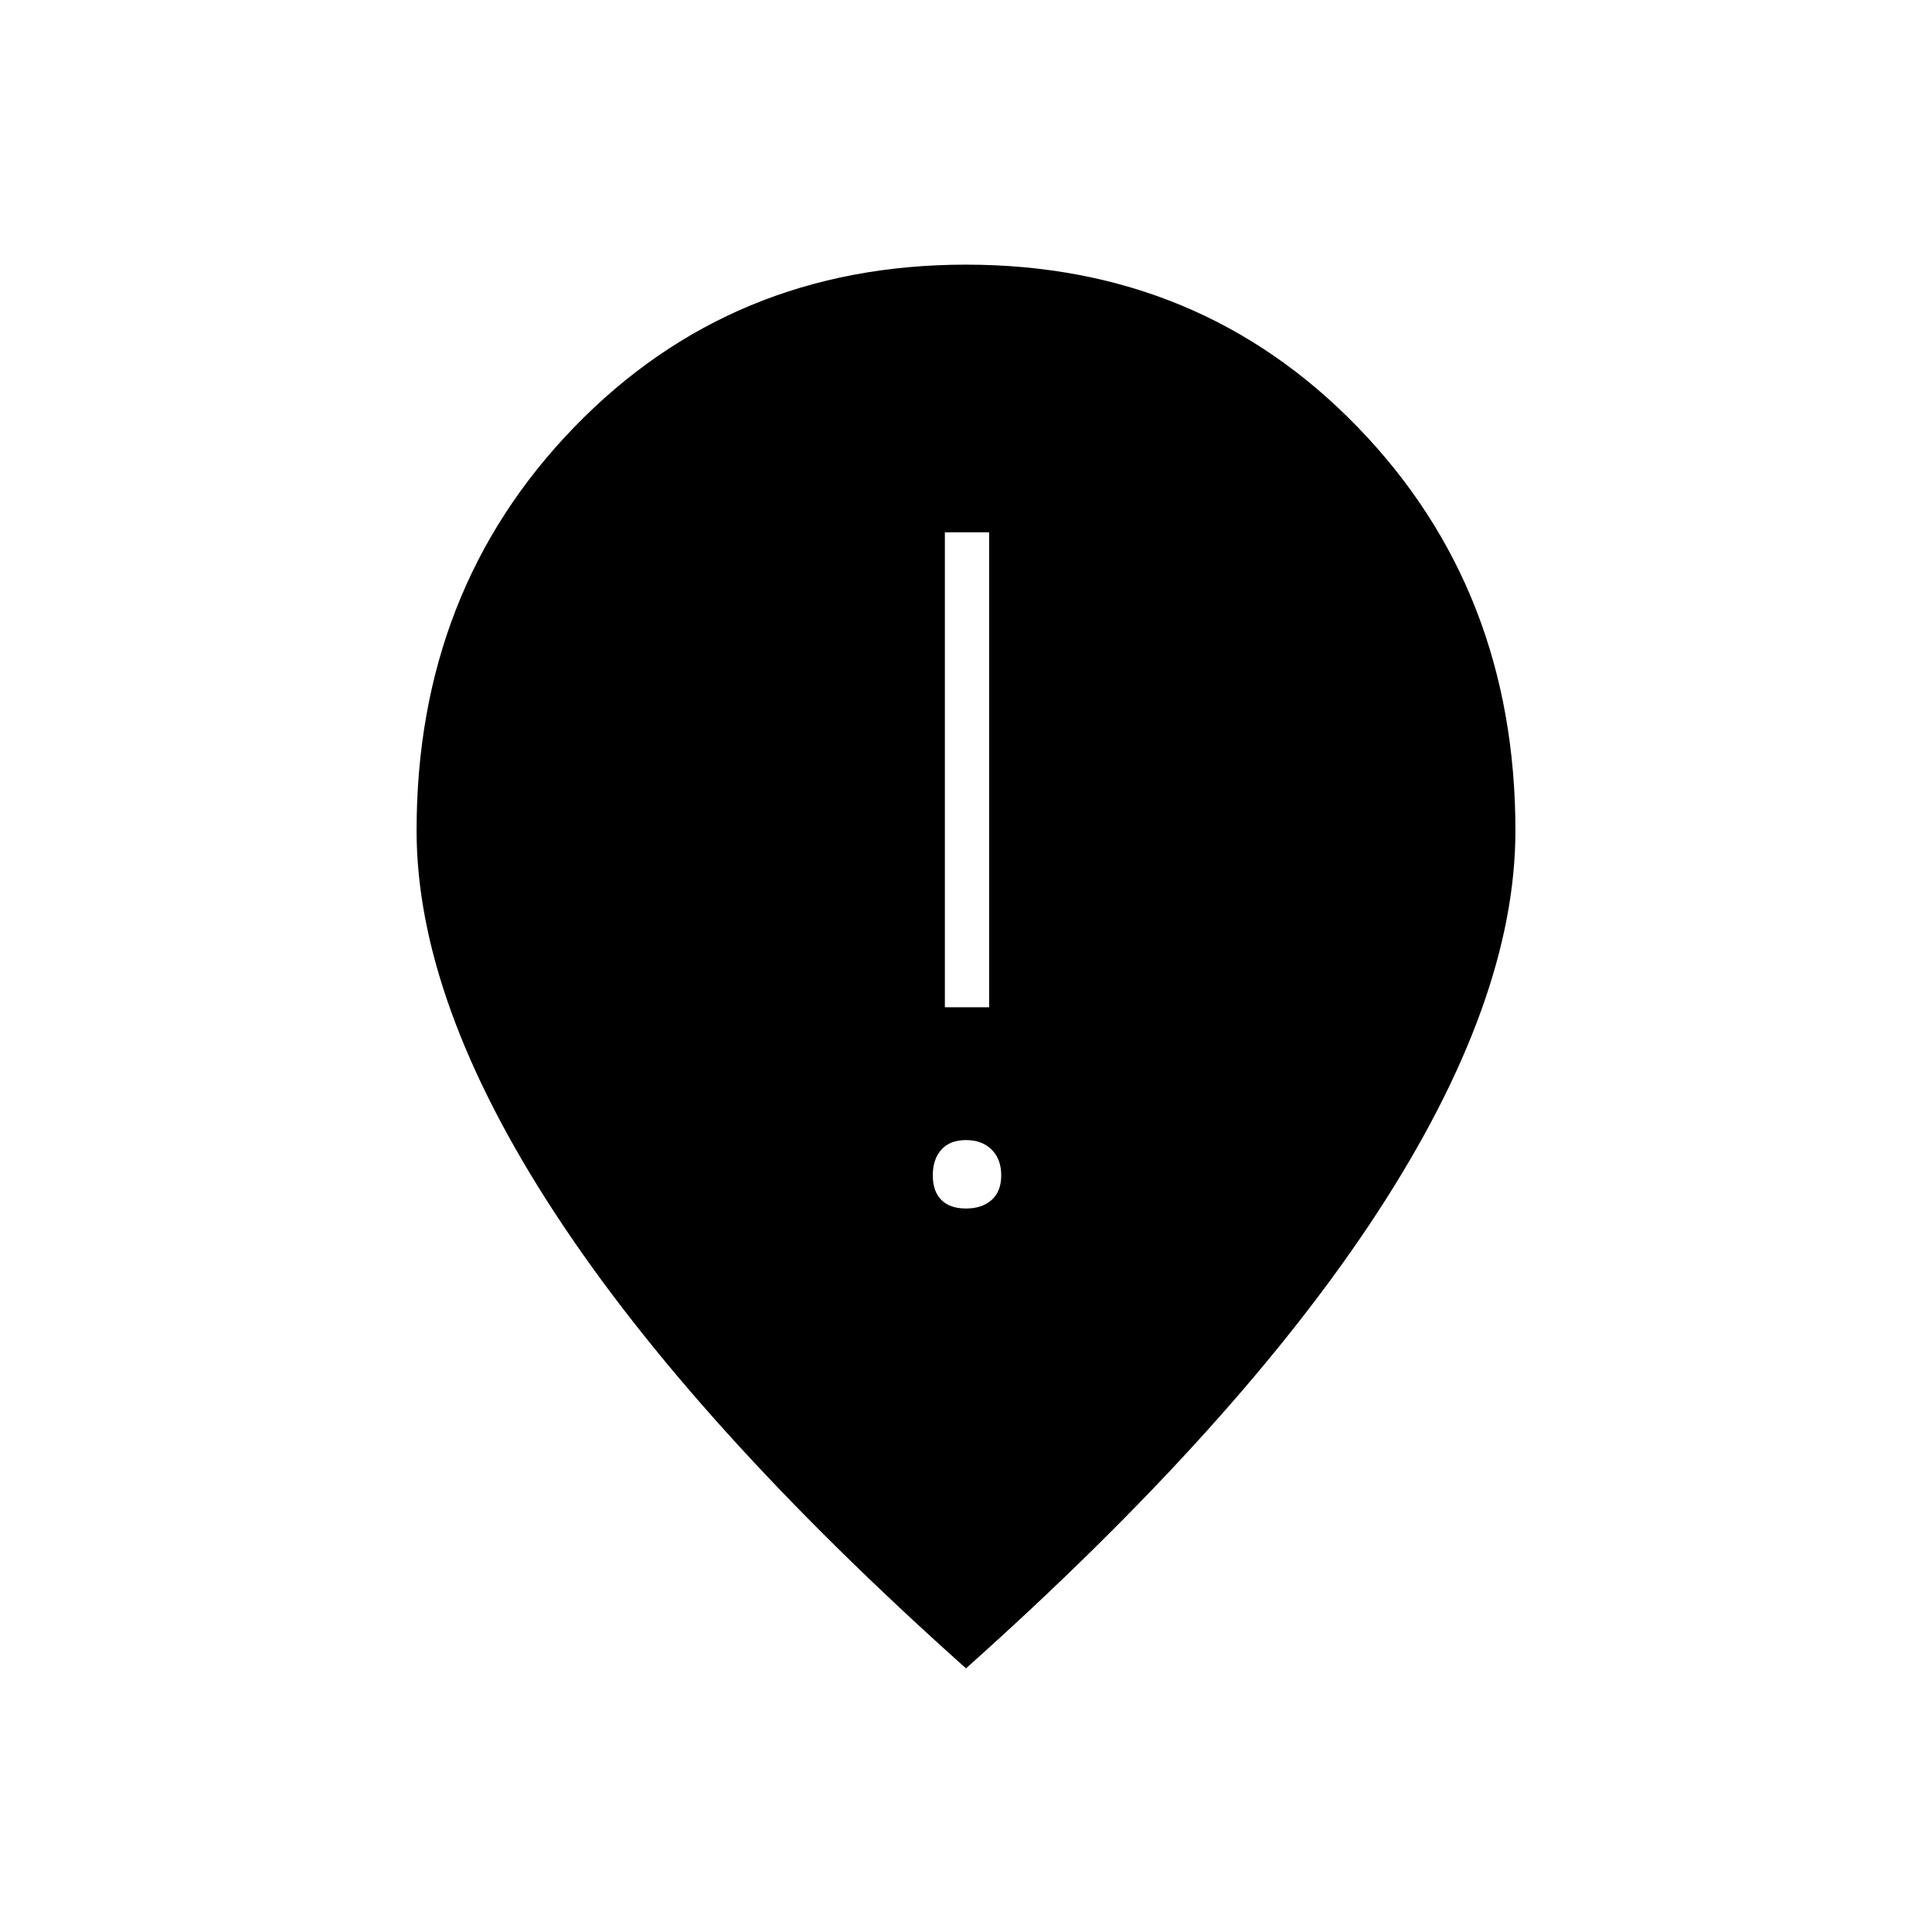 <svg xmlns="http://www.w3.org/2000/svg" height="48" viewBox="0 -960 960 960" width="48"><path d="M469.5-459.5h22v-236h-22v236Zm10.5 100q8 0 12.75-4.25T497.5-376q0-8-4.75-12.75T480-393.5q-8 0-12.25 4.75T463.5-376q0 8 4.25 12.25T480-359.5Zm0 228.5Q344.5-252 275.75-357.18T207-547.31q0-119.53 78.25-200.36Q363.5-828.5 480-828.5t194.75 80.86Q753-666.79 753-547.21q0 84.71-68.75 189.96Q615.5-252 480-131Z"/></svg>